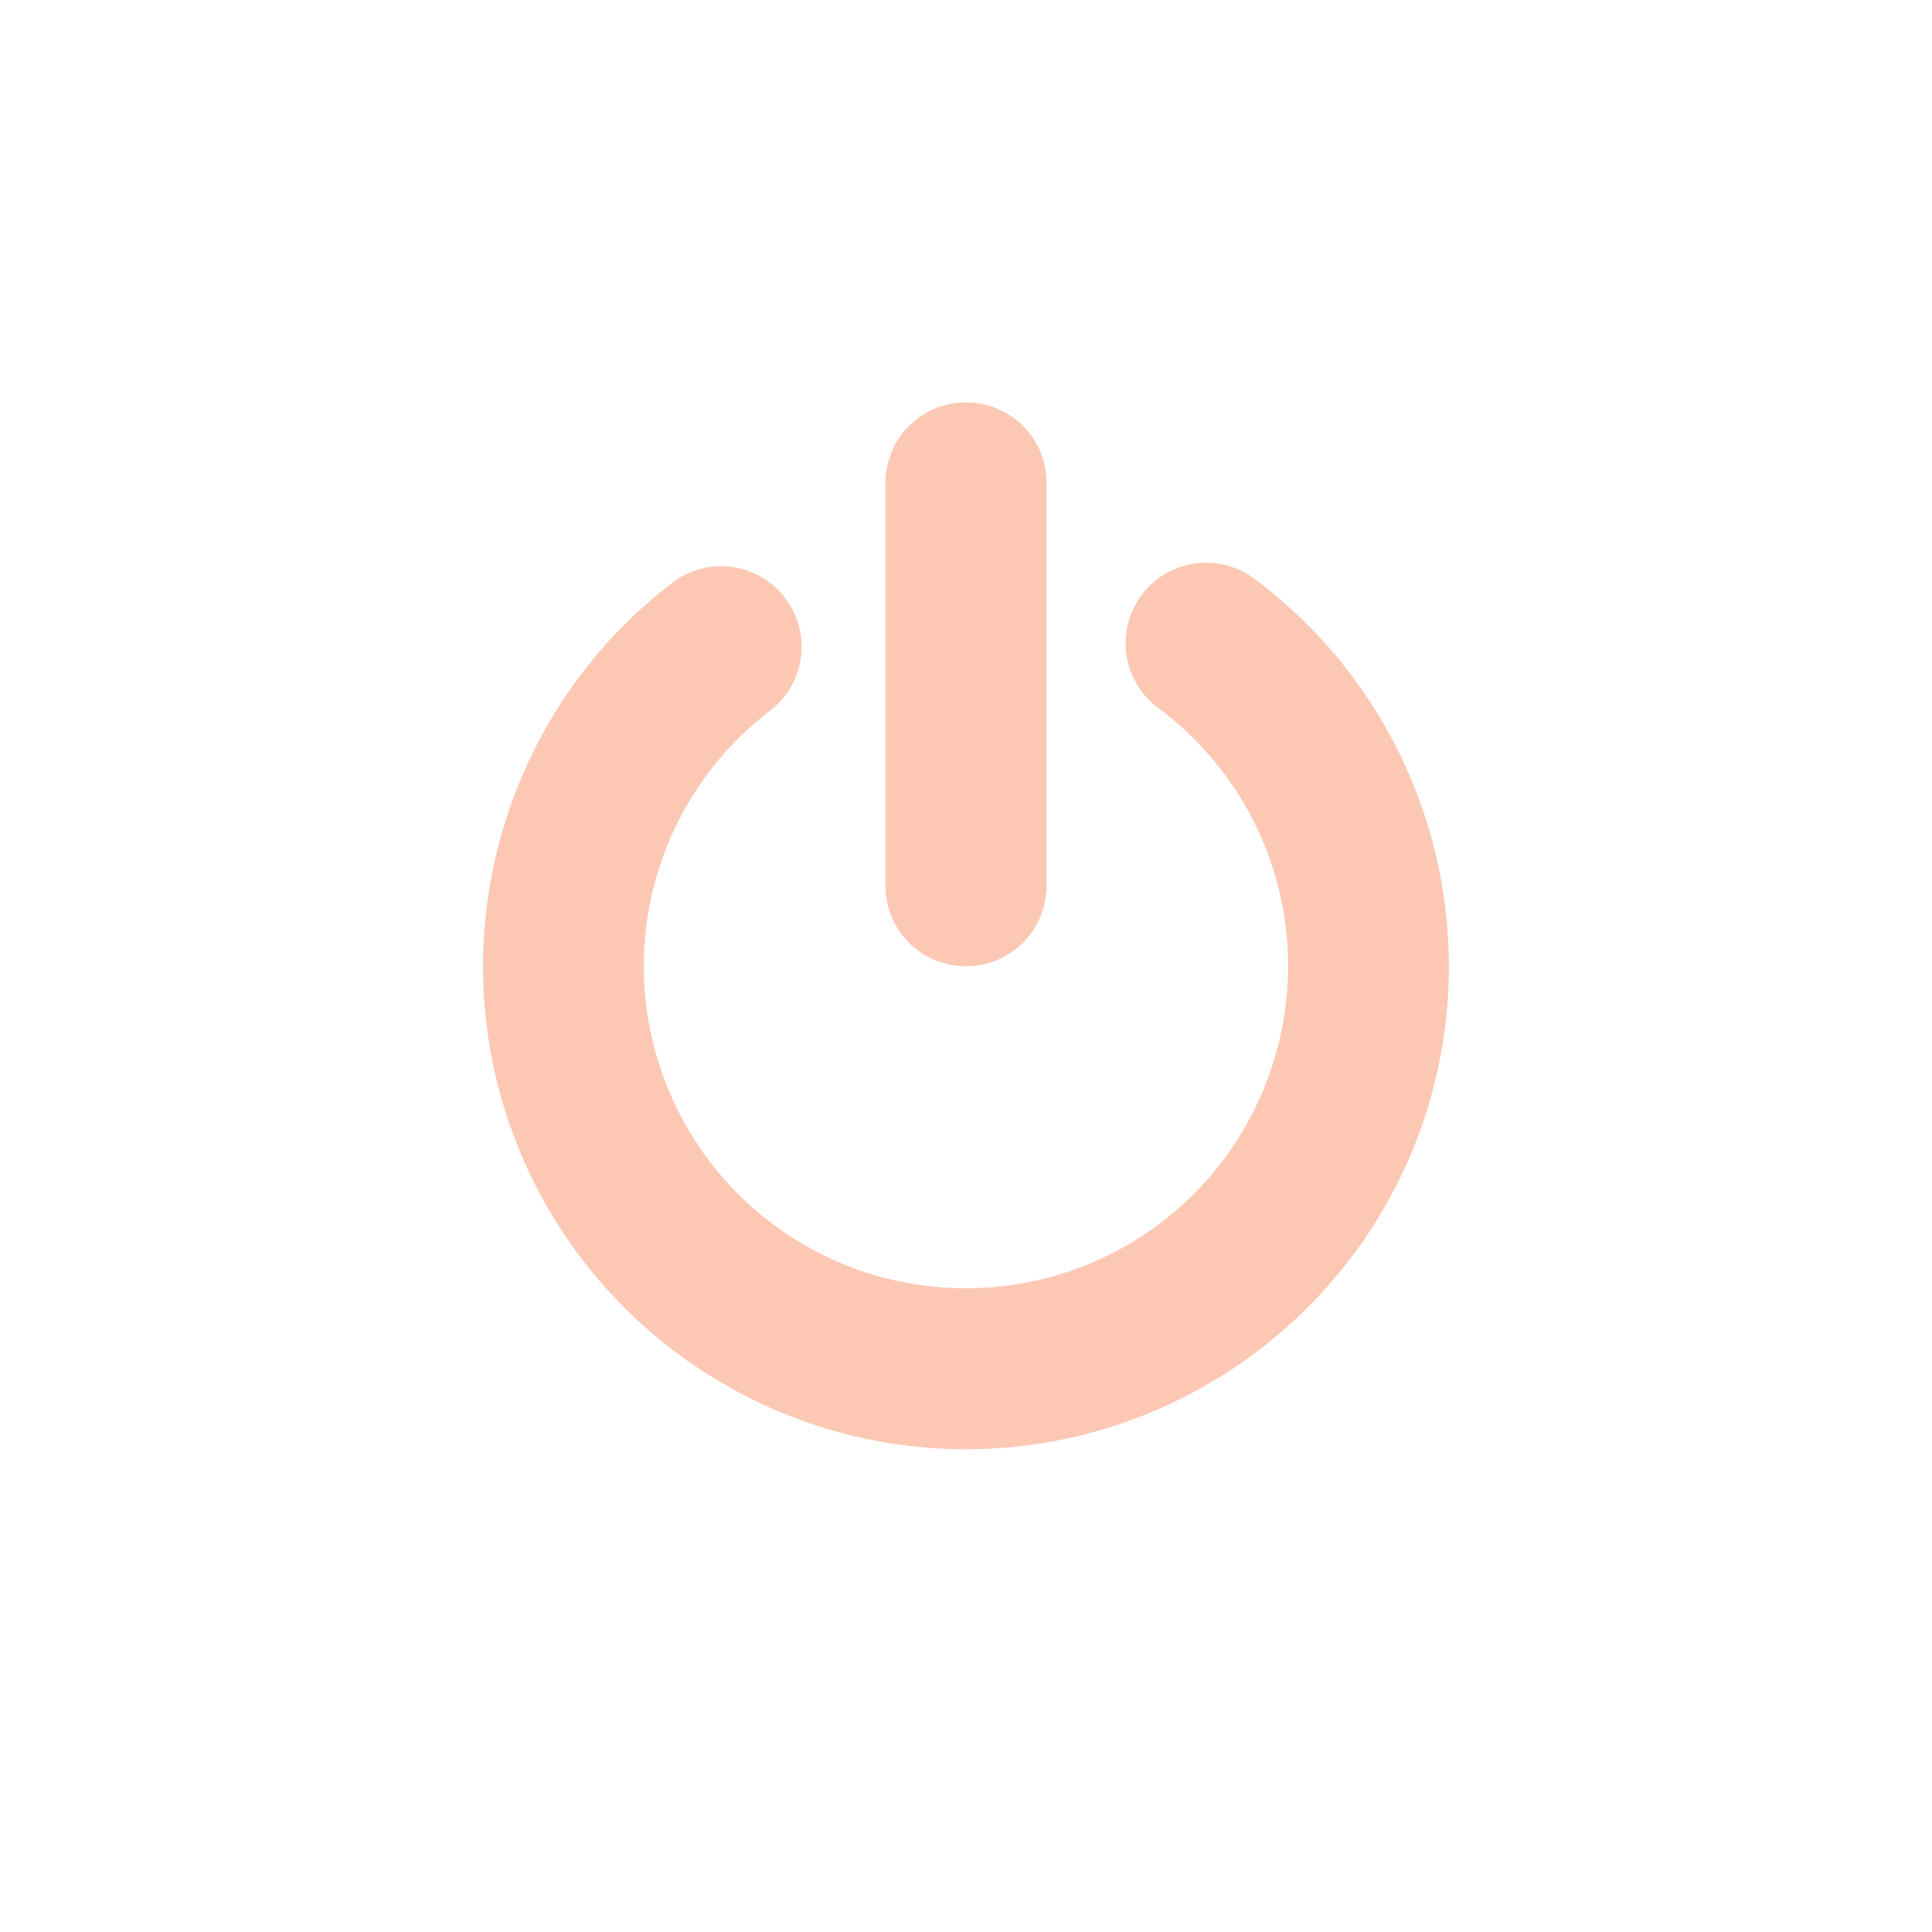 <?xml version='1.0' encoding='UTF-8' standalone='no'?>
<!-- Created with Inkscape (http://www.inkscape.org/) -->

<svg xmlns:cc='http://creativecommons.org/ns#' xmlns:dc='http://purl.org/dc/elements/1.1/' sodipodi:docname='system-devices-panel.svg' height='24' id='svg6530' xmlns:inkscape='http://www.inkscape.org/namespaces/inkscape' xmlns:rdf='http://www.w3.org/1999/02/22-rdf-syntax-ns#' xmlns:sodipodi='http://sodipodi.sourceforge.net/DTD/sodipodi-0.dtd' xmlns:svg='http://www.w3.org/2000/svg' version='1.1' inkscape:version='0.91 r' viewBox='0 0 24 24' width='24' xmlns='http://www.w3.org/2000/svg'>
  <defs id='defs6532'/>
  <sodipodi:namedview inkscape:bbox-nodes='true' bordercolor='#666666' borderopacity='1.0' inkscape:current-layer='layer1' inkscape:cx='47.045257' inkscape:cy='19.193591' inkscape:document-units='px' id='base' inkscape:object-nodes='true' inkscape:object-paths='true' pagecolor='#454d50' inkscape:pageopacity='0' inkscape:pageshadow='2' showgrid='false' inkscape:snap-bbox='true' inkscape:snap-bbox-edge-midpoints='true' inkscape:snap-bbox-midpoints='true' inkscape:snap-smooth-nodes='true' units='px' inkscape:window-height='1024' inkscape:window-maximized='1' inkscape:window-width='1920' inkscape:window-x='0' inkscape:window-y='30' inkscape:zoom='1'>
    <inkscape:grid empspacing='4' id='grid8845' originx='-32' originy='-368.002' type='xygrid'/>
  </sodipodi:namedview>
  <g inkscape:groupmode='layer' id='layer1' inkscape:label='panel' transform='translate(-32,-660.361)'>
    
    <path inkscape:connector-curvature='0' d='m 44,665.36 c -0.554,0 -1,0.446 -1,1 l 0,5.004 c 0,0.554 0.446,1 1,1 0.554,0 1,-0.446 1,-1 l 0,-5.004 c 0,-0.554 -0.446,-1 -1,-1 z m 2.939,1.992 a 1,1 0 0 0 -0.543,1.809 c 1.378,1.031 1.941,2.816 1.404,4.451 -0.537,1.635 -2.049,2.739 -3.77,2.752 -1.721,0.013 -3.25,-1.067 -3.812,-2.693 -0.562,-1.626 -0.026,-3.421 1.336,-4.473 a 1,1 0 1 0 -1.223,-1.582 c -2.035,1.572 -2.842,4.278 -2.002,6.709 0.84,2.43 3.145,4.059 5.717,4.039 2.572,-0.02 4.852,-1.686 5.654,-4.129 0.802,-2.443 -0.048,-5.135 -2.107,-6.676 a 1,1 0 0 0 -0.654,-0.207 z' id='rect5820' style='color:#bebebe;fill:#fcc8b4;fill-opacity:1;stroke:none'/>
  </g>
  <g inkscape:groupmode='layer' id='layer2' inkscape:label='animations' transform='translate(-32,-207.998)'/>
</svg>
